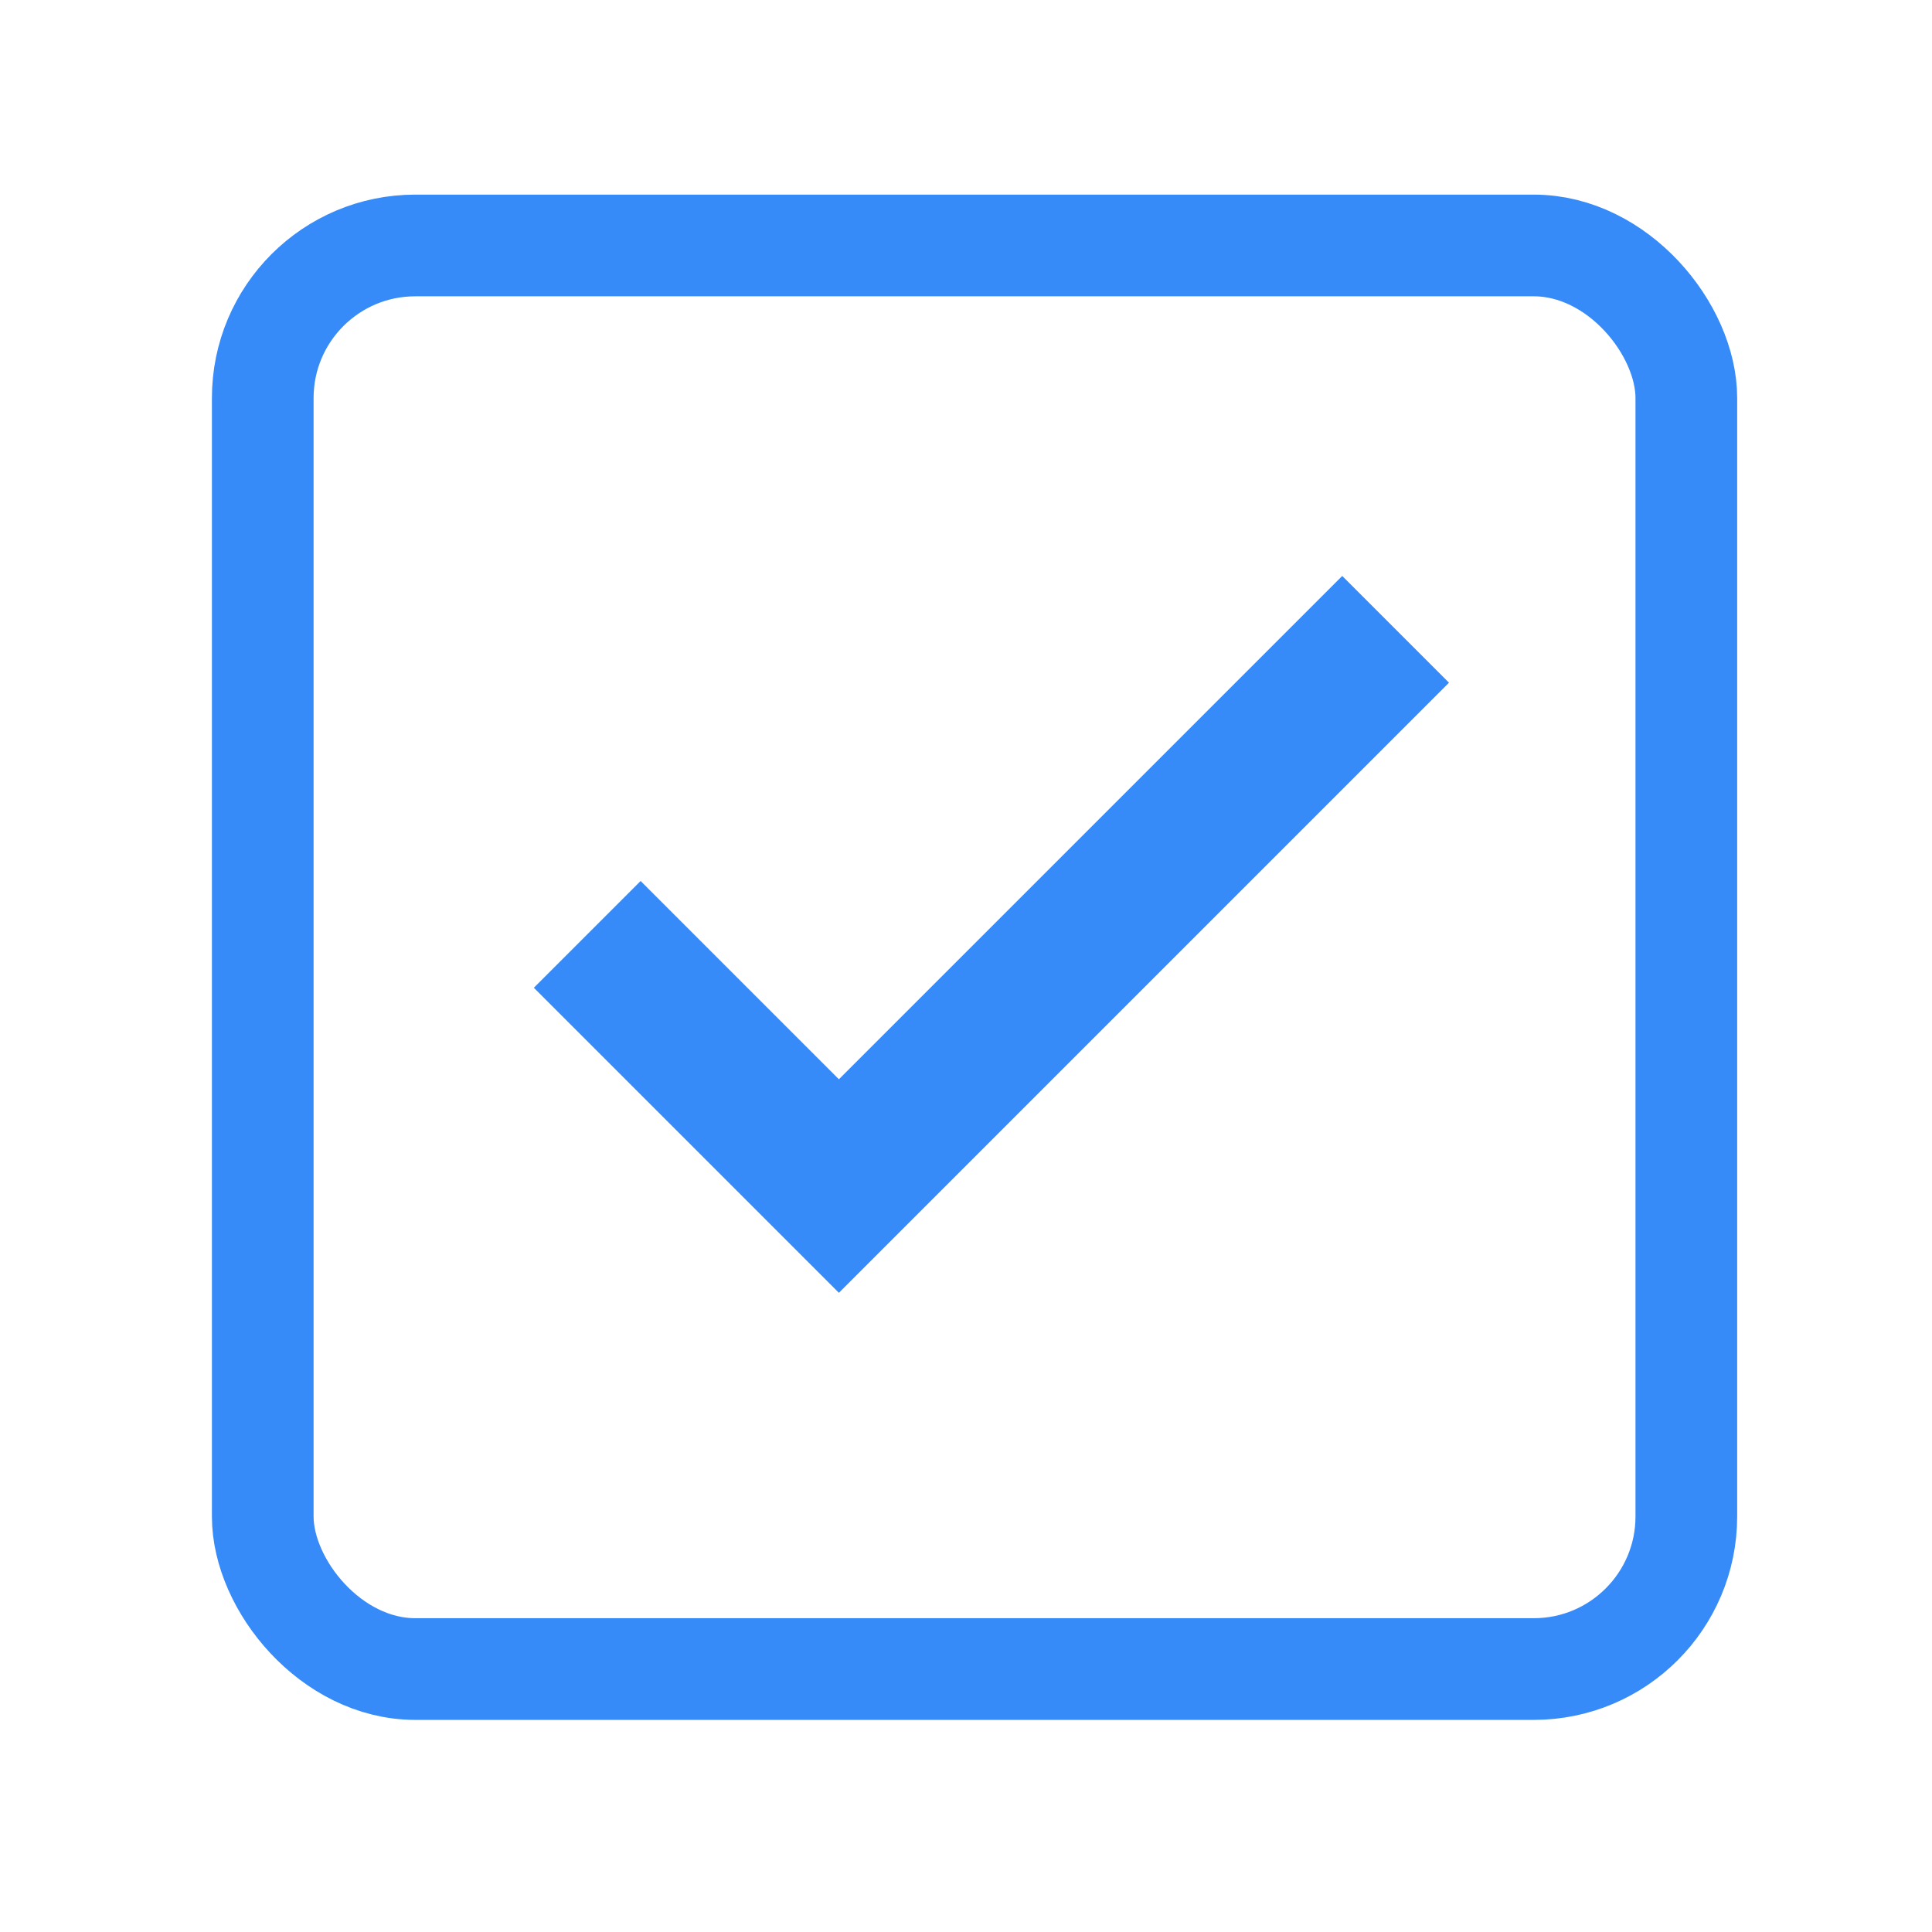<svg width="19" height="19" viewBox="0 0 19 19" fill="none" xmlns="http://www.w3.org/2000/svg">
<rect x="2.584" y="2.414" width="14" height="14" rx="1.5" stroke="#368BF9"/>
<path d="M8.25 12.714L5.25 9.714L6.3 8.664L8.25 10.614L13.2 5.664L14.25 6.714L8.25 12.714Z" fill="#368BF9"/>
</svg>
